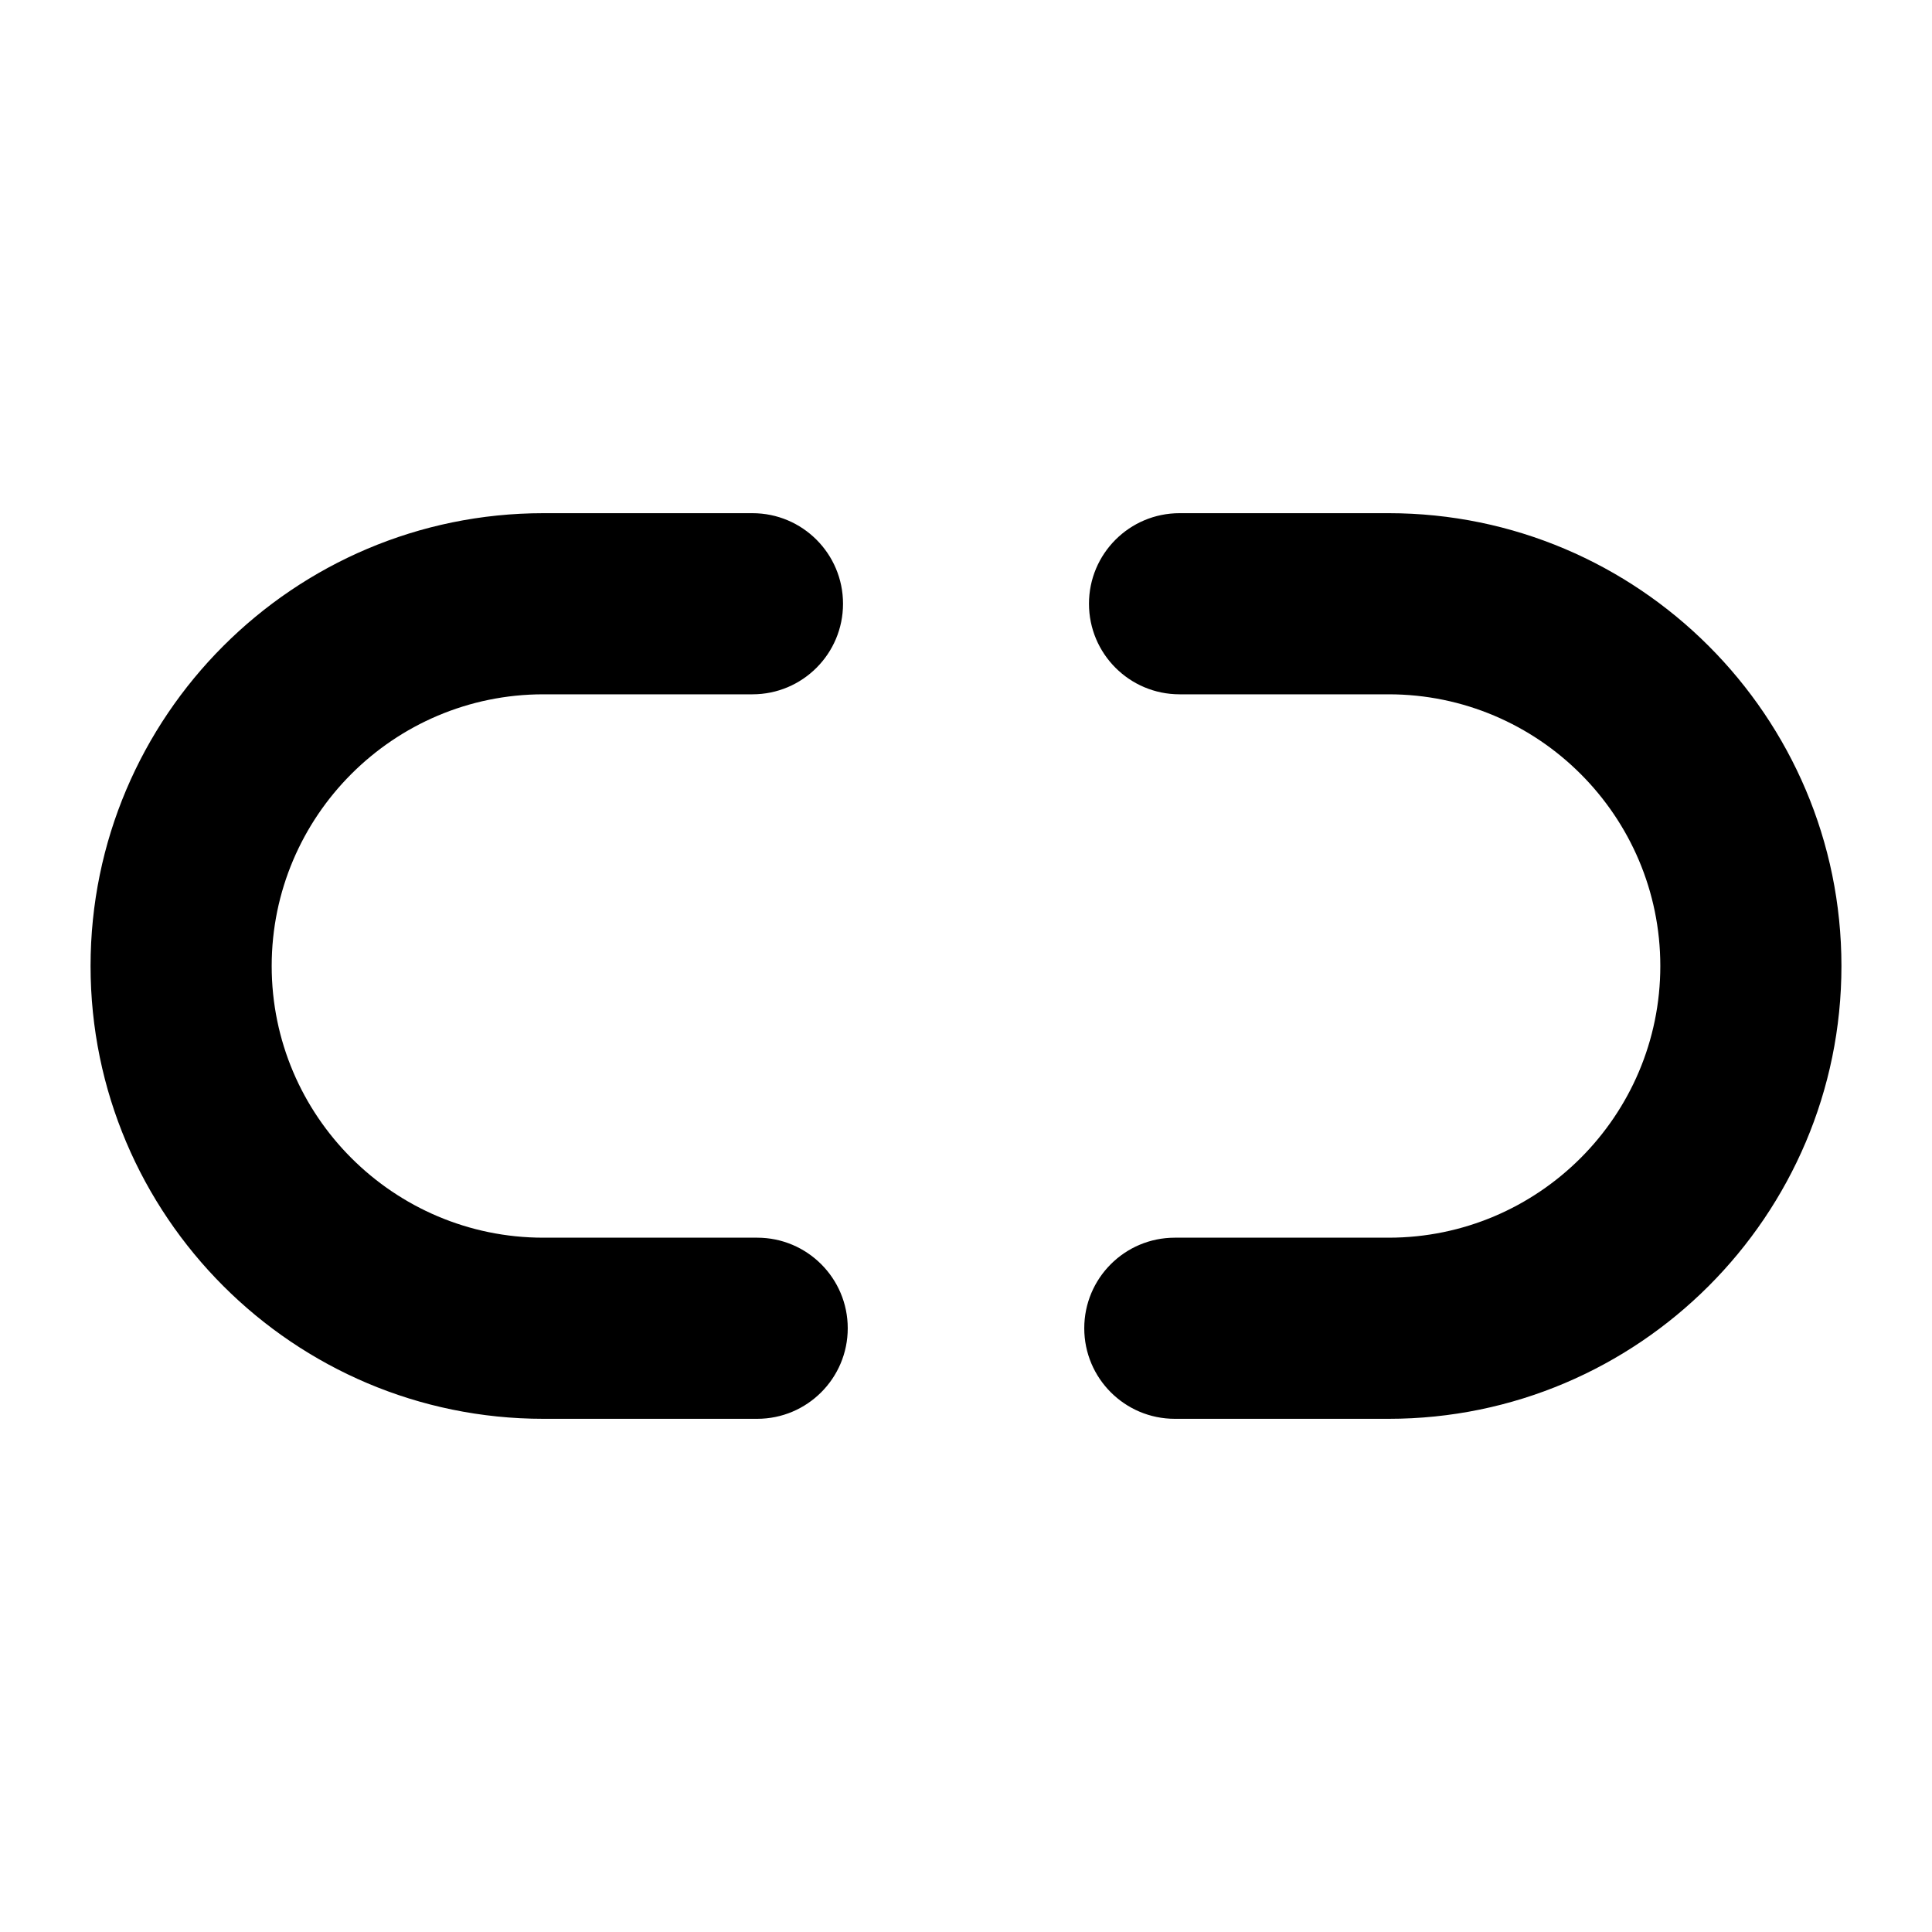 <?xml version="1.0" encoding="iso-8859-1"?>
<!-- Generator: Adobe Illustrator 24.3.0, SVG Export Plug-In . SVG Version: 6.00 Build 0)  -->
<svg version="1.1" id="icons" xmlns="http://www.w3.org/2000/svg" xmlns:xlink="http://www.w3.org/1999/xlink" x="0px" y="0px"
	 viewBox="0 0 512 512" style="enable-background:new 0 0 512 512;" xml:space="preserve">
<path d="M200.66,376H144C77.832,376,24,322.168,24,256c0-66.168,53.832-120,120-120h55.41c13.255,0,24,10.745,24,24
	s-10.745,24-24,24H144c-39.701,0-72,32.299-72,72C72,295.702,104.299,328,144,328h56.66c13.255,0,24,10.745,24,24
	S213.915,376,200.66,376z"/>
<path d="M368,376h-56.66c-13.255,0-24-10.745-24-24s10.745-24,24-24H368c39.701,0,72-32.299,72-72.001c0-39.701-32.299-72-72-72
	h-55.41c-13.255,0-24-10.745-24-24s10.745-24,24-24H368c66.168,0,120,53.832,120,120C488,322.168,434.168,376,368,376z"/>
</svg>
